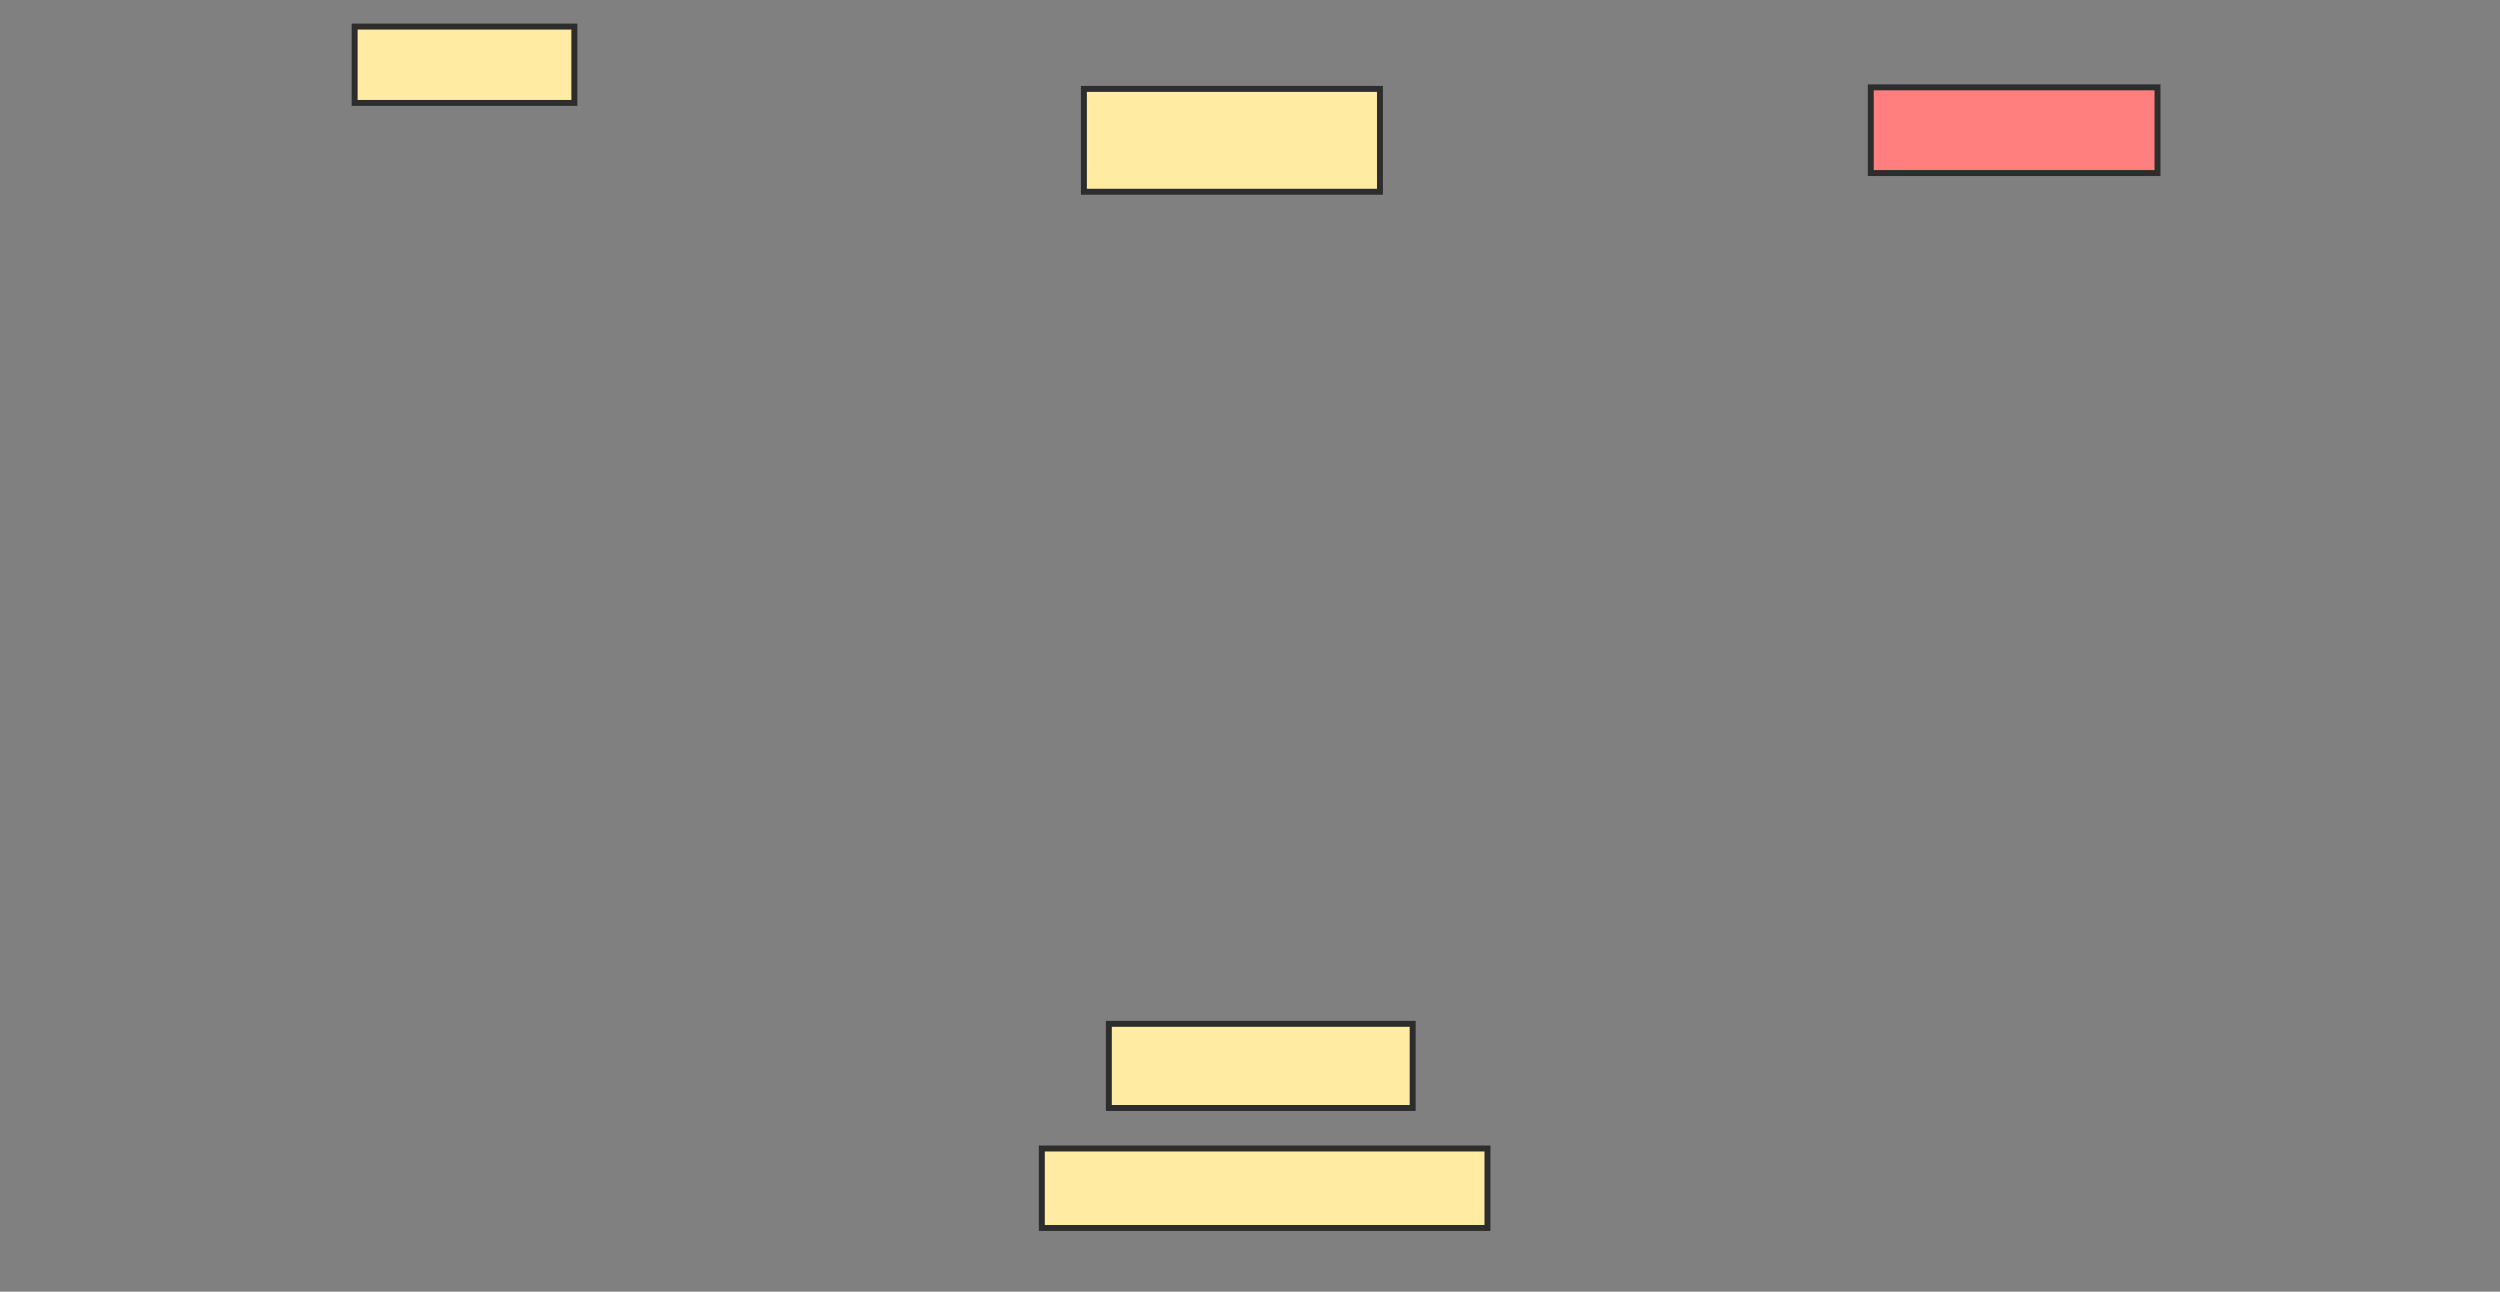 <svg xmlns="http://www.w3.org/2000/svg" width="420" height="217">
 <rect width="100%" height="100%" fill="#808080" stroke="none"/>
 <!-- Created with Image Occlusion Enhanced -->
 <g>
  <title>Labels</title>
 </g>
 <g>
  <title>Masks</title>
  <rect id="b7942803d3f044bf9428f1b7120d6c0c-ao-1" height="12.827" width="36.911" y="4.466" x="59.581" stroke-linecap="null" stroke-linejoin="null" stroke-dasharray="null" stroke="#2D2D2D" fill="#FFEBA2"/>
  <rect id="b7942803d3f044bf9428f1b7120d6c0c-ao-2" height="17.277" width="49.738" y="14.937" x="182.094" stroke-linecap="null" stroke-linejoin="null" stroke-dasharray="null" stroke="#2D2D2D" fill="#FFEBA2"/>
  <rect id="b7942803d3f044bf9428f1b7120d6c0c-ao-3" height="14.398" width="48.168" y="14.675" x="314.293" stroke-linecap="null" stroke-linejoin="null" stroke-dasharray="null" stroke="#2D2D2D" fill="#FF7E7E" class="qshape"/>
  <rect id="b7942803d3f044bf9428f1b7120d6c0c-ao-4" height="14.136" width="51.047" y="172.005" x="186.283" stroke-linecap="null" stroke-linejoin="null" stroke-dasharray="null" stroke="#2D2D2D" fill="#FFEBA2"/>
  <rect id="b7942803d3f044bf9428f1b7120d6c0c-ao-5" height="13.351" width="74.869" y="192.948" x="175.026" stroke-linecap="null" stroke-linejoin="null" stroke-dasharray="null" stroke="#2D2D2D" fill="#FFEBA2"/>
 </g>
</svg>